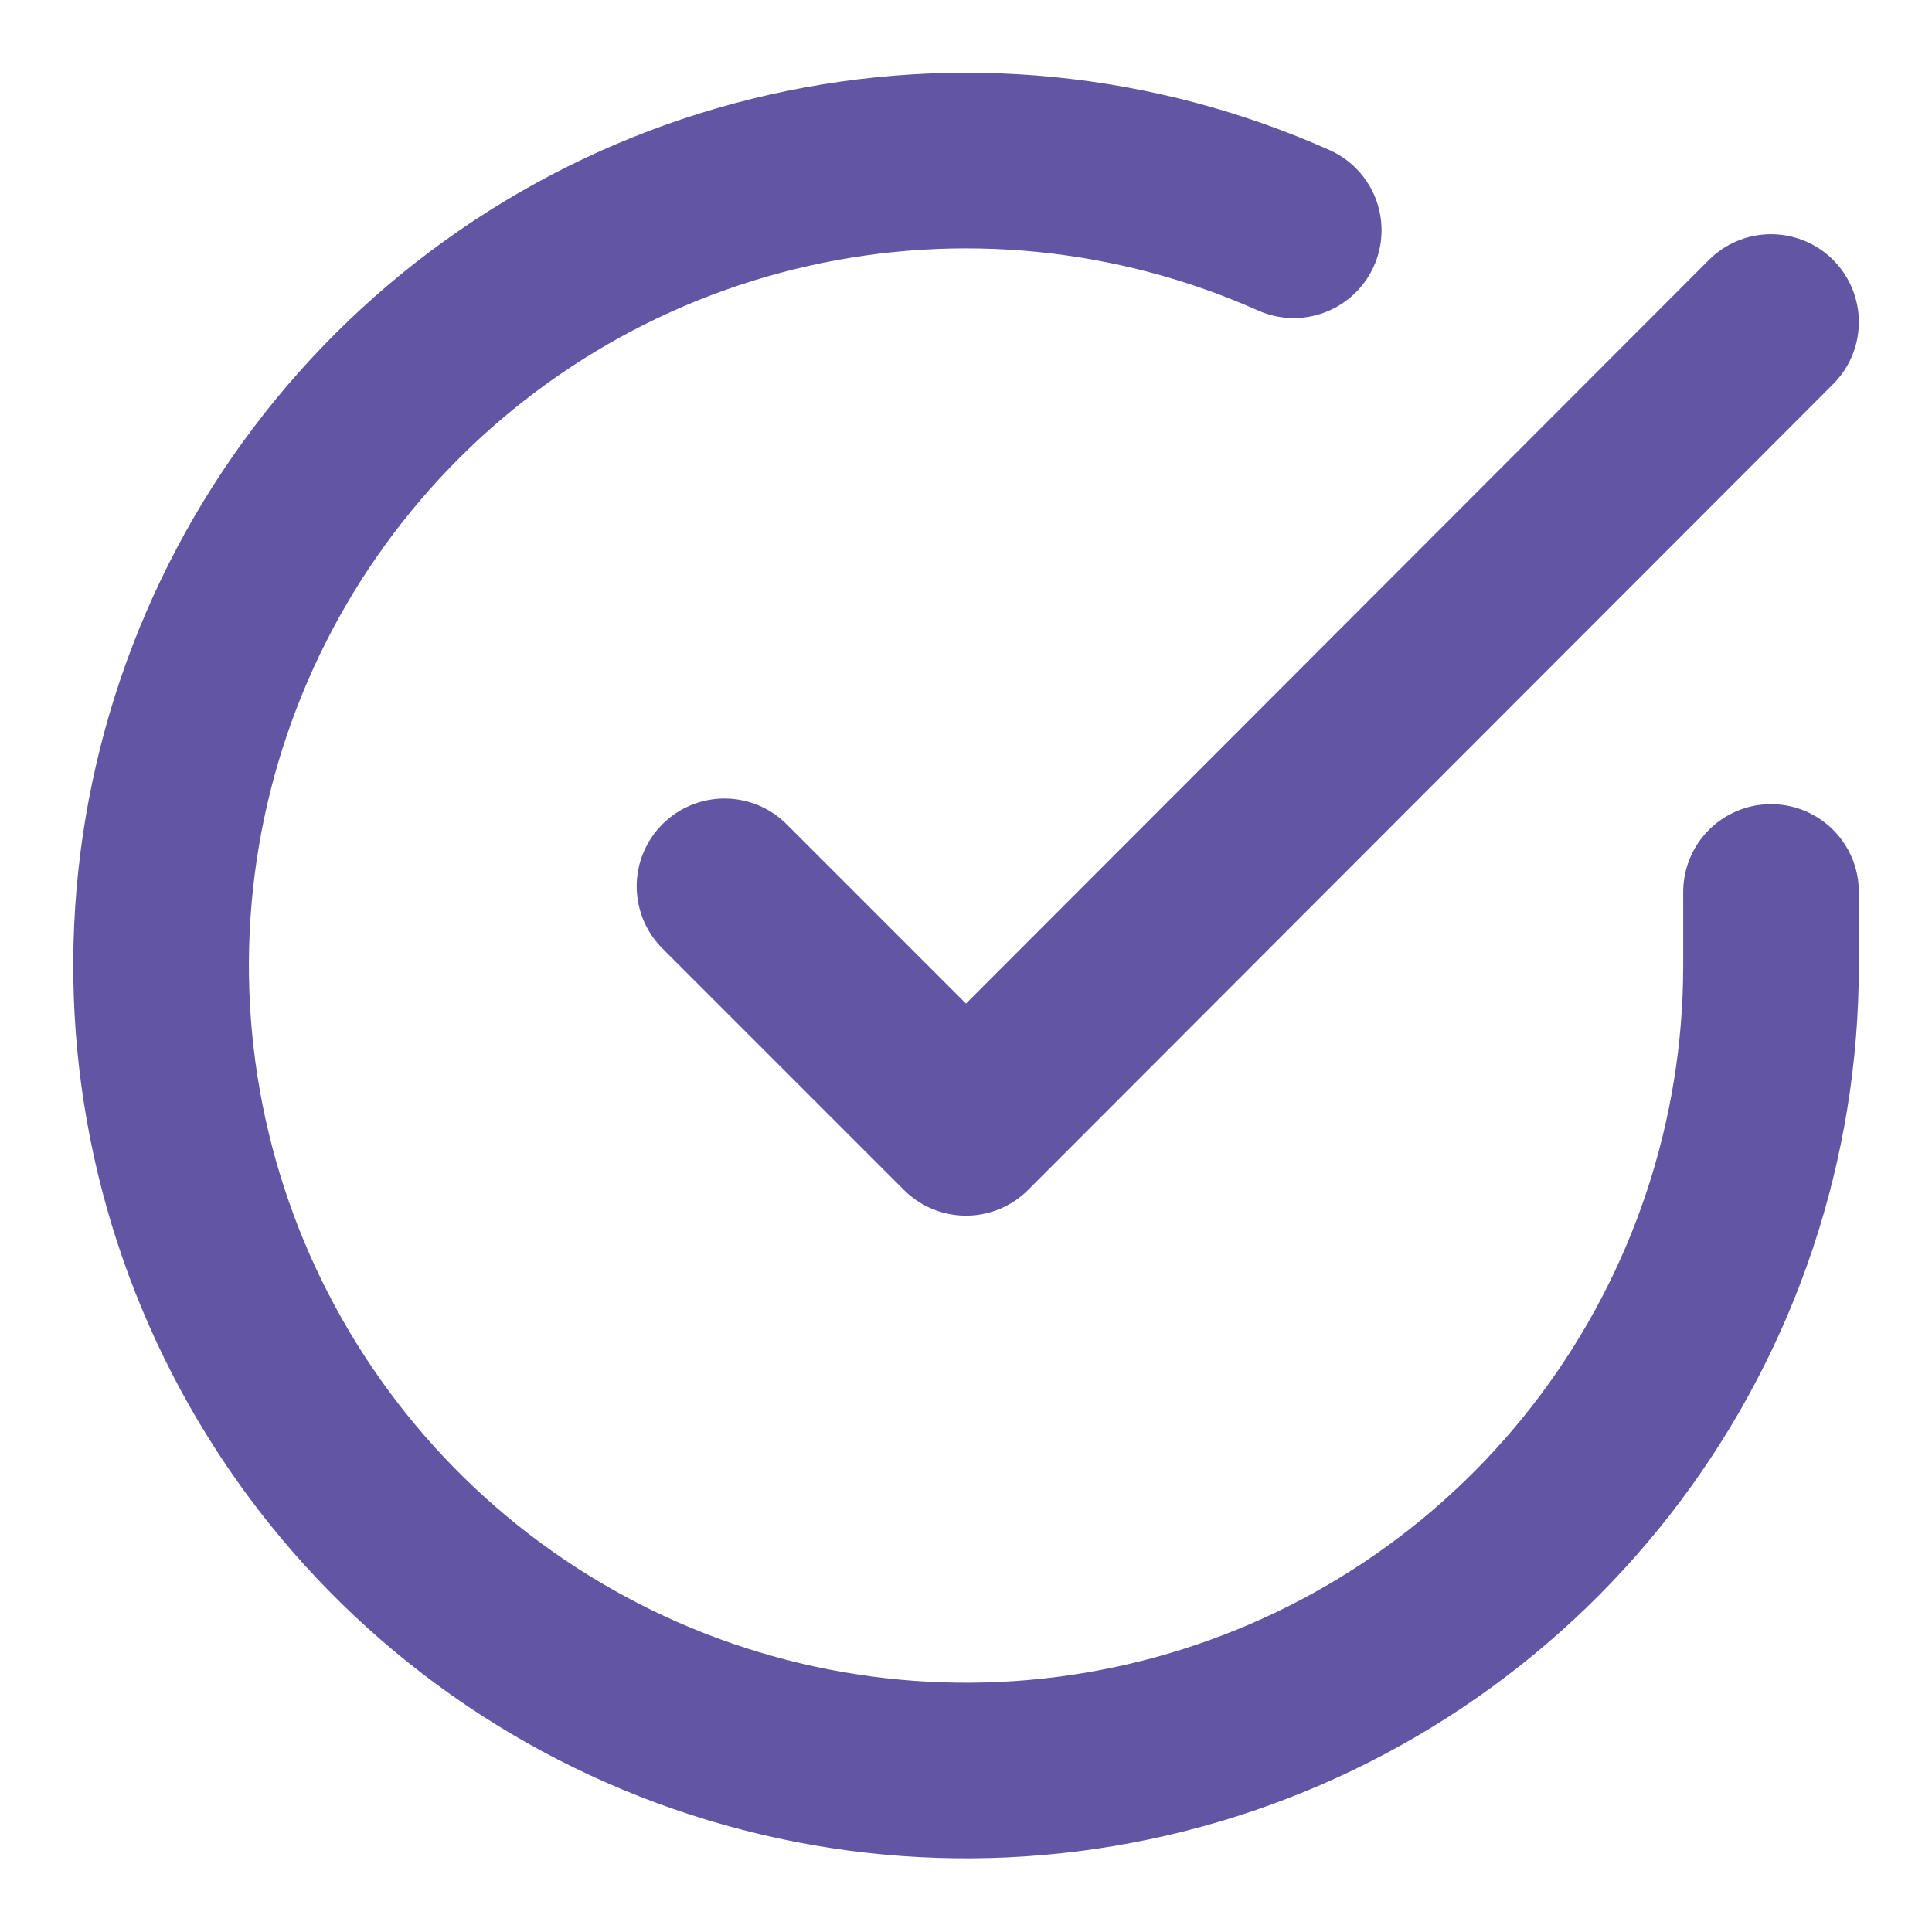 <svg width="22" height="22" viewBox="0 0 22 22" fill="none" xmlns="http://www.w3.org/2000/svg">
<path d="M20.167 10.157V11C20.166 12.977 19.526 14.9 18.343 16.483C17.159 18.067 15.495 19.225 13.6 19.785C11.704 20.346 9.678 20.278 7.824 19.593C5.97 18.908 4.387 17.642 3.311 15.984C2.235 14.326 1.724 12.364 1.854 10.392C1.984 8.419 2.748 6.542 4.032 5.039C5.317 3.536 7.052 2.489 8.98 2.054C10.909 1.618 12.926 1.817 14.732 2.622" stroke="#6255A4" stroke-width="2" stroke-linecap="round" stroke-linejoin="round"/>
<path d="M20.167 3.667L11 12.843L8.25 10.093" stroke="#6255A4" stroke-width="2" stroke-linecap="round" stroke-linejoin="round"/>
</svg>
